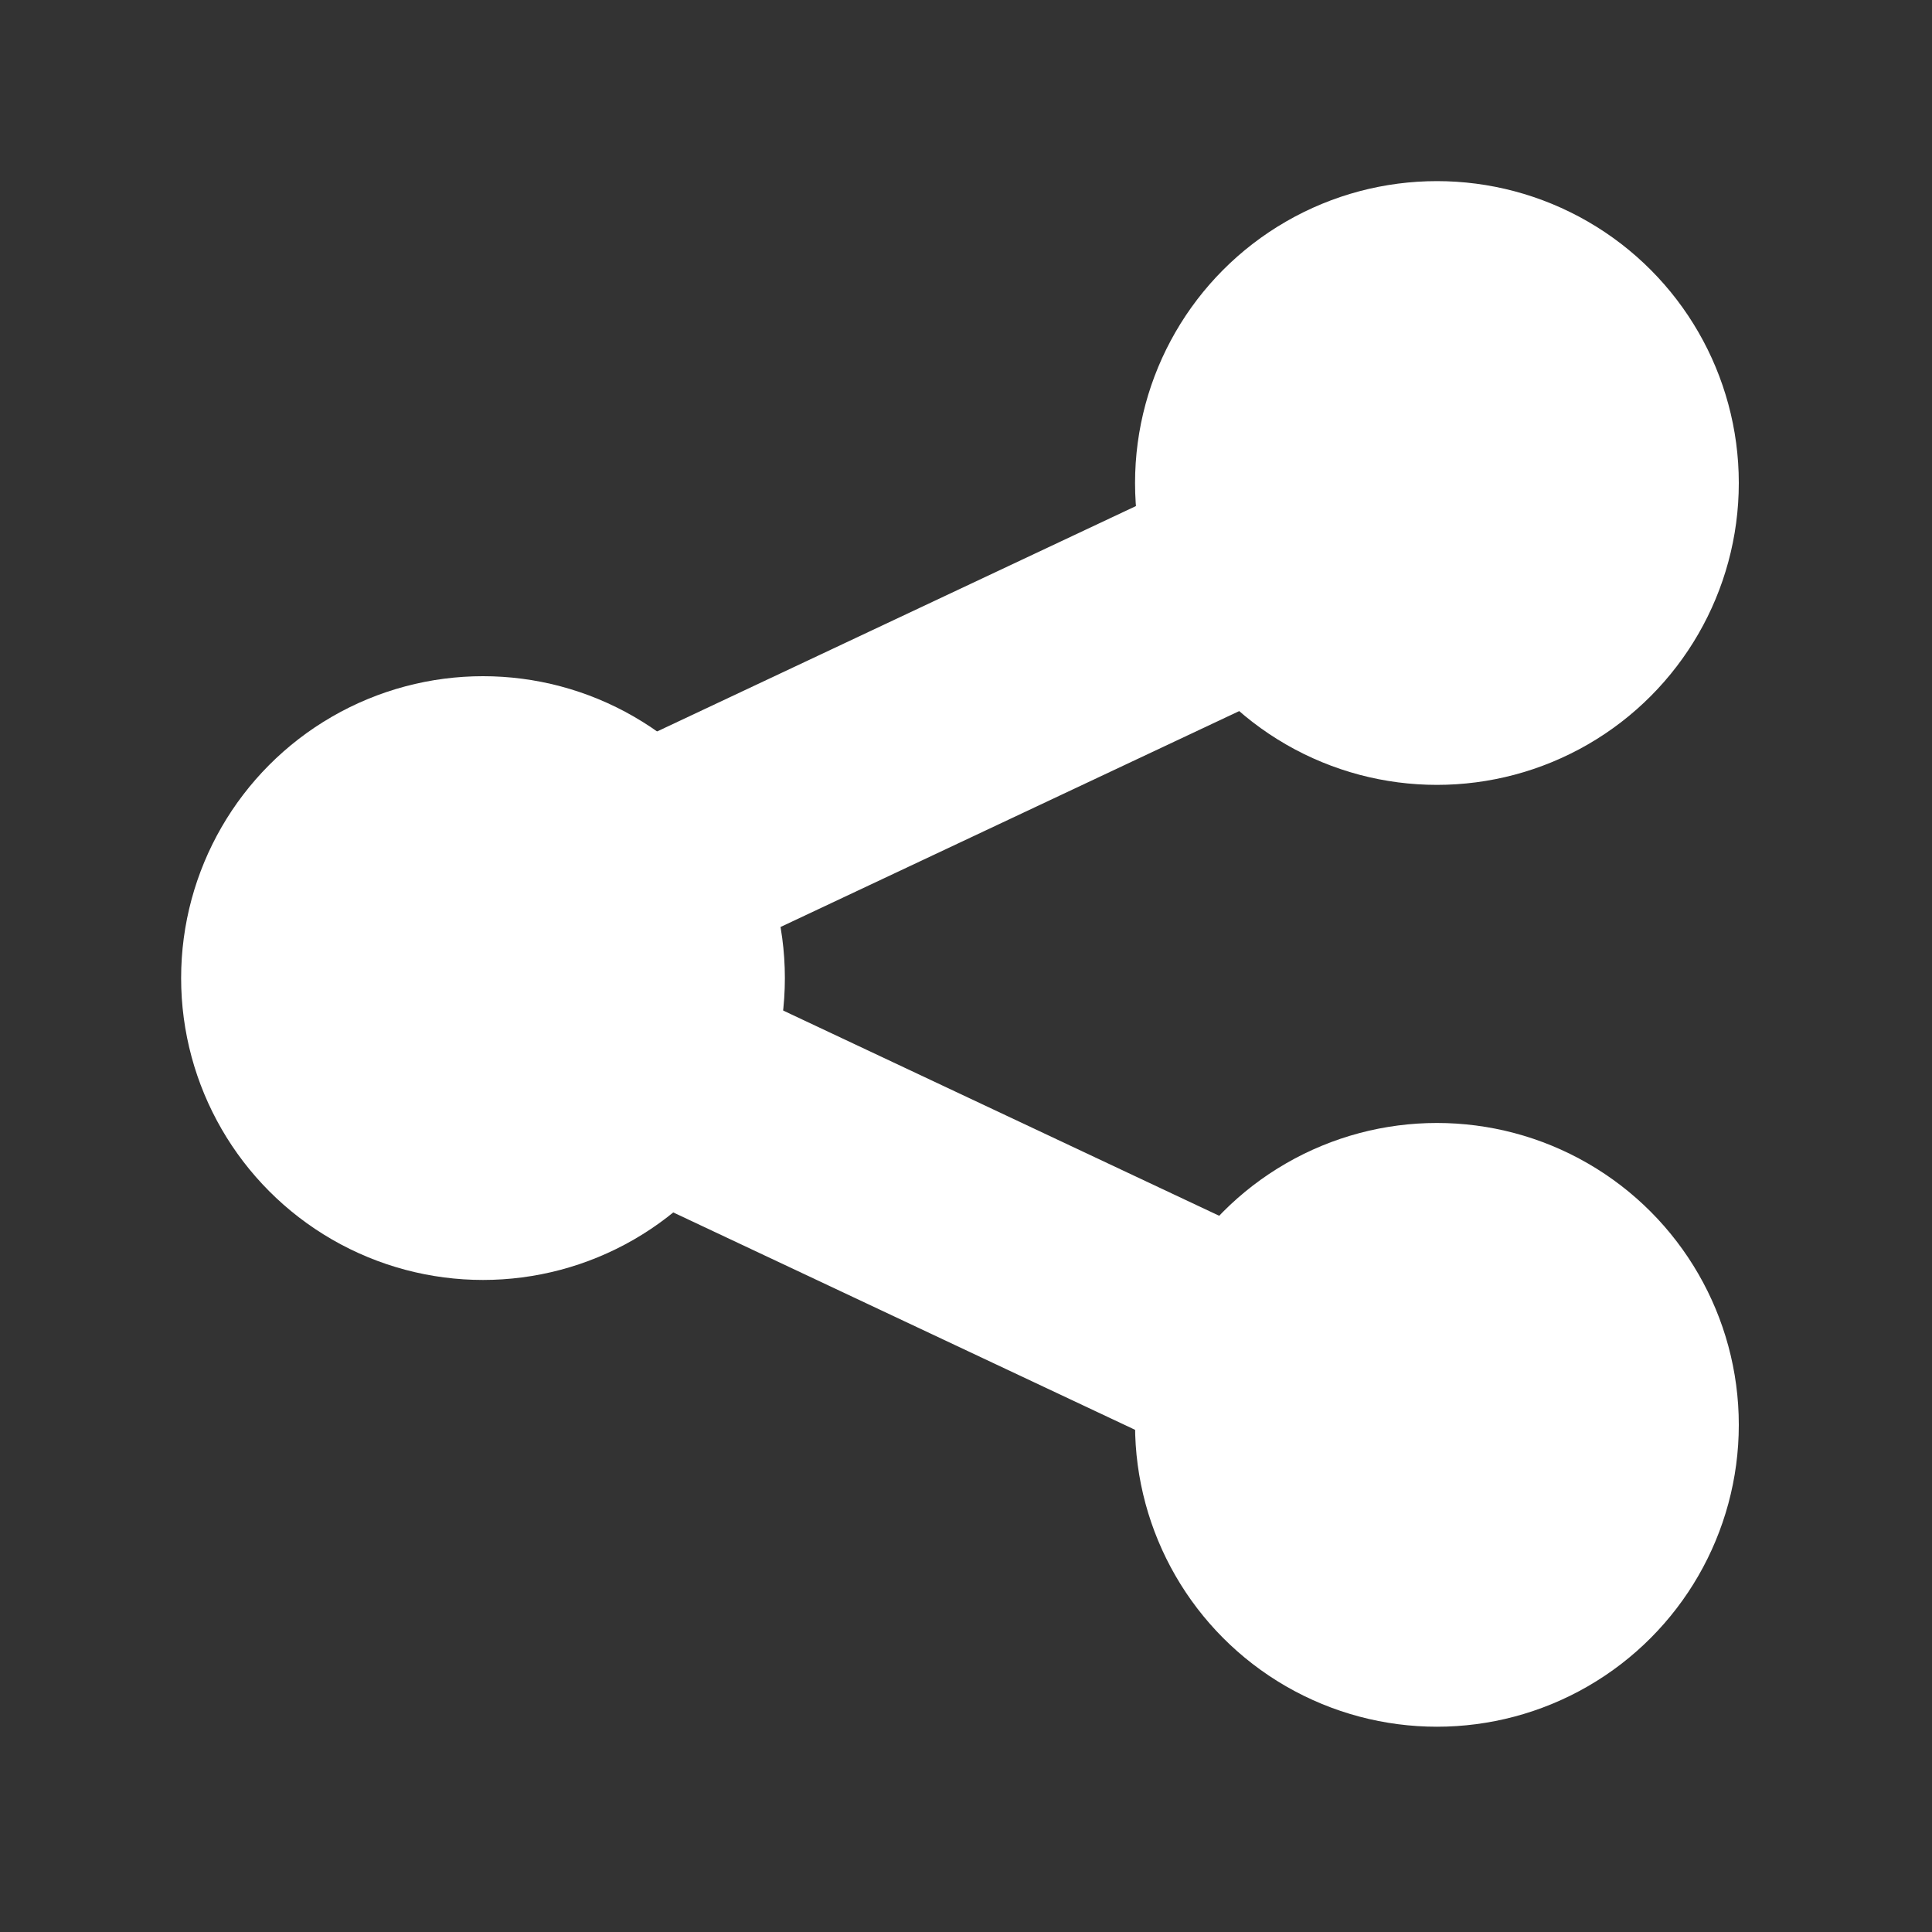 <?xml version="1.0" encoding="utf-8"?>
<!-- Generator: Adobe Illustrator 18.0.0, SVG Export Plug-In . SVG Version: 6.00 Build 0)  -->
<!DOCTYPE svg PUBLIC "-//W3C//DTD SVG 1.1//EN" "http://www.w3.org/Graphics/SVG/1.1/DTD/svg11.dtd">
<svg version="1.1" id="t_x5F_share" xmlns="http://www.w3.org/2000/svg" xmlns:xlink="http://www.w3.org/1999/xlink" x="0px"
	 y="0px" viewBox="0 0 16 16" style="enable-background:new 0 0 16 16;" xml:space="preserve">
<rect x="0" y="0" width="16" height="16" fill="#333333" stroke="none"/>
<style type="text/css">
	.st0{fill:#FFFFFF;}
</style>
<circle class="st0" cx="11.9" cy="4" r="2.5"/>
<circle class="st0" cx="11.9" cy="11.8" r="2.5"/>
<circle class="st0" cx="4" cy="8.1" r="2.5"/>
<rect x="5" y="9.1" transform="matrix(0.905 0.426 -0.426 0.905 5.038 -2.373)" class="st0" width="5.6" height="1.9"/>
<rect x="5" y="5" transform="matrix(-0.905 0.426 -0.426 -0.905 17.44 8.038)" class="st0" width="5.6" height="1.9"/>
</svg>
